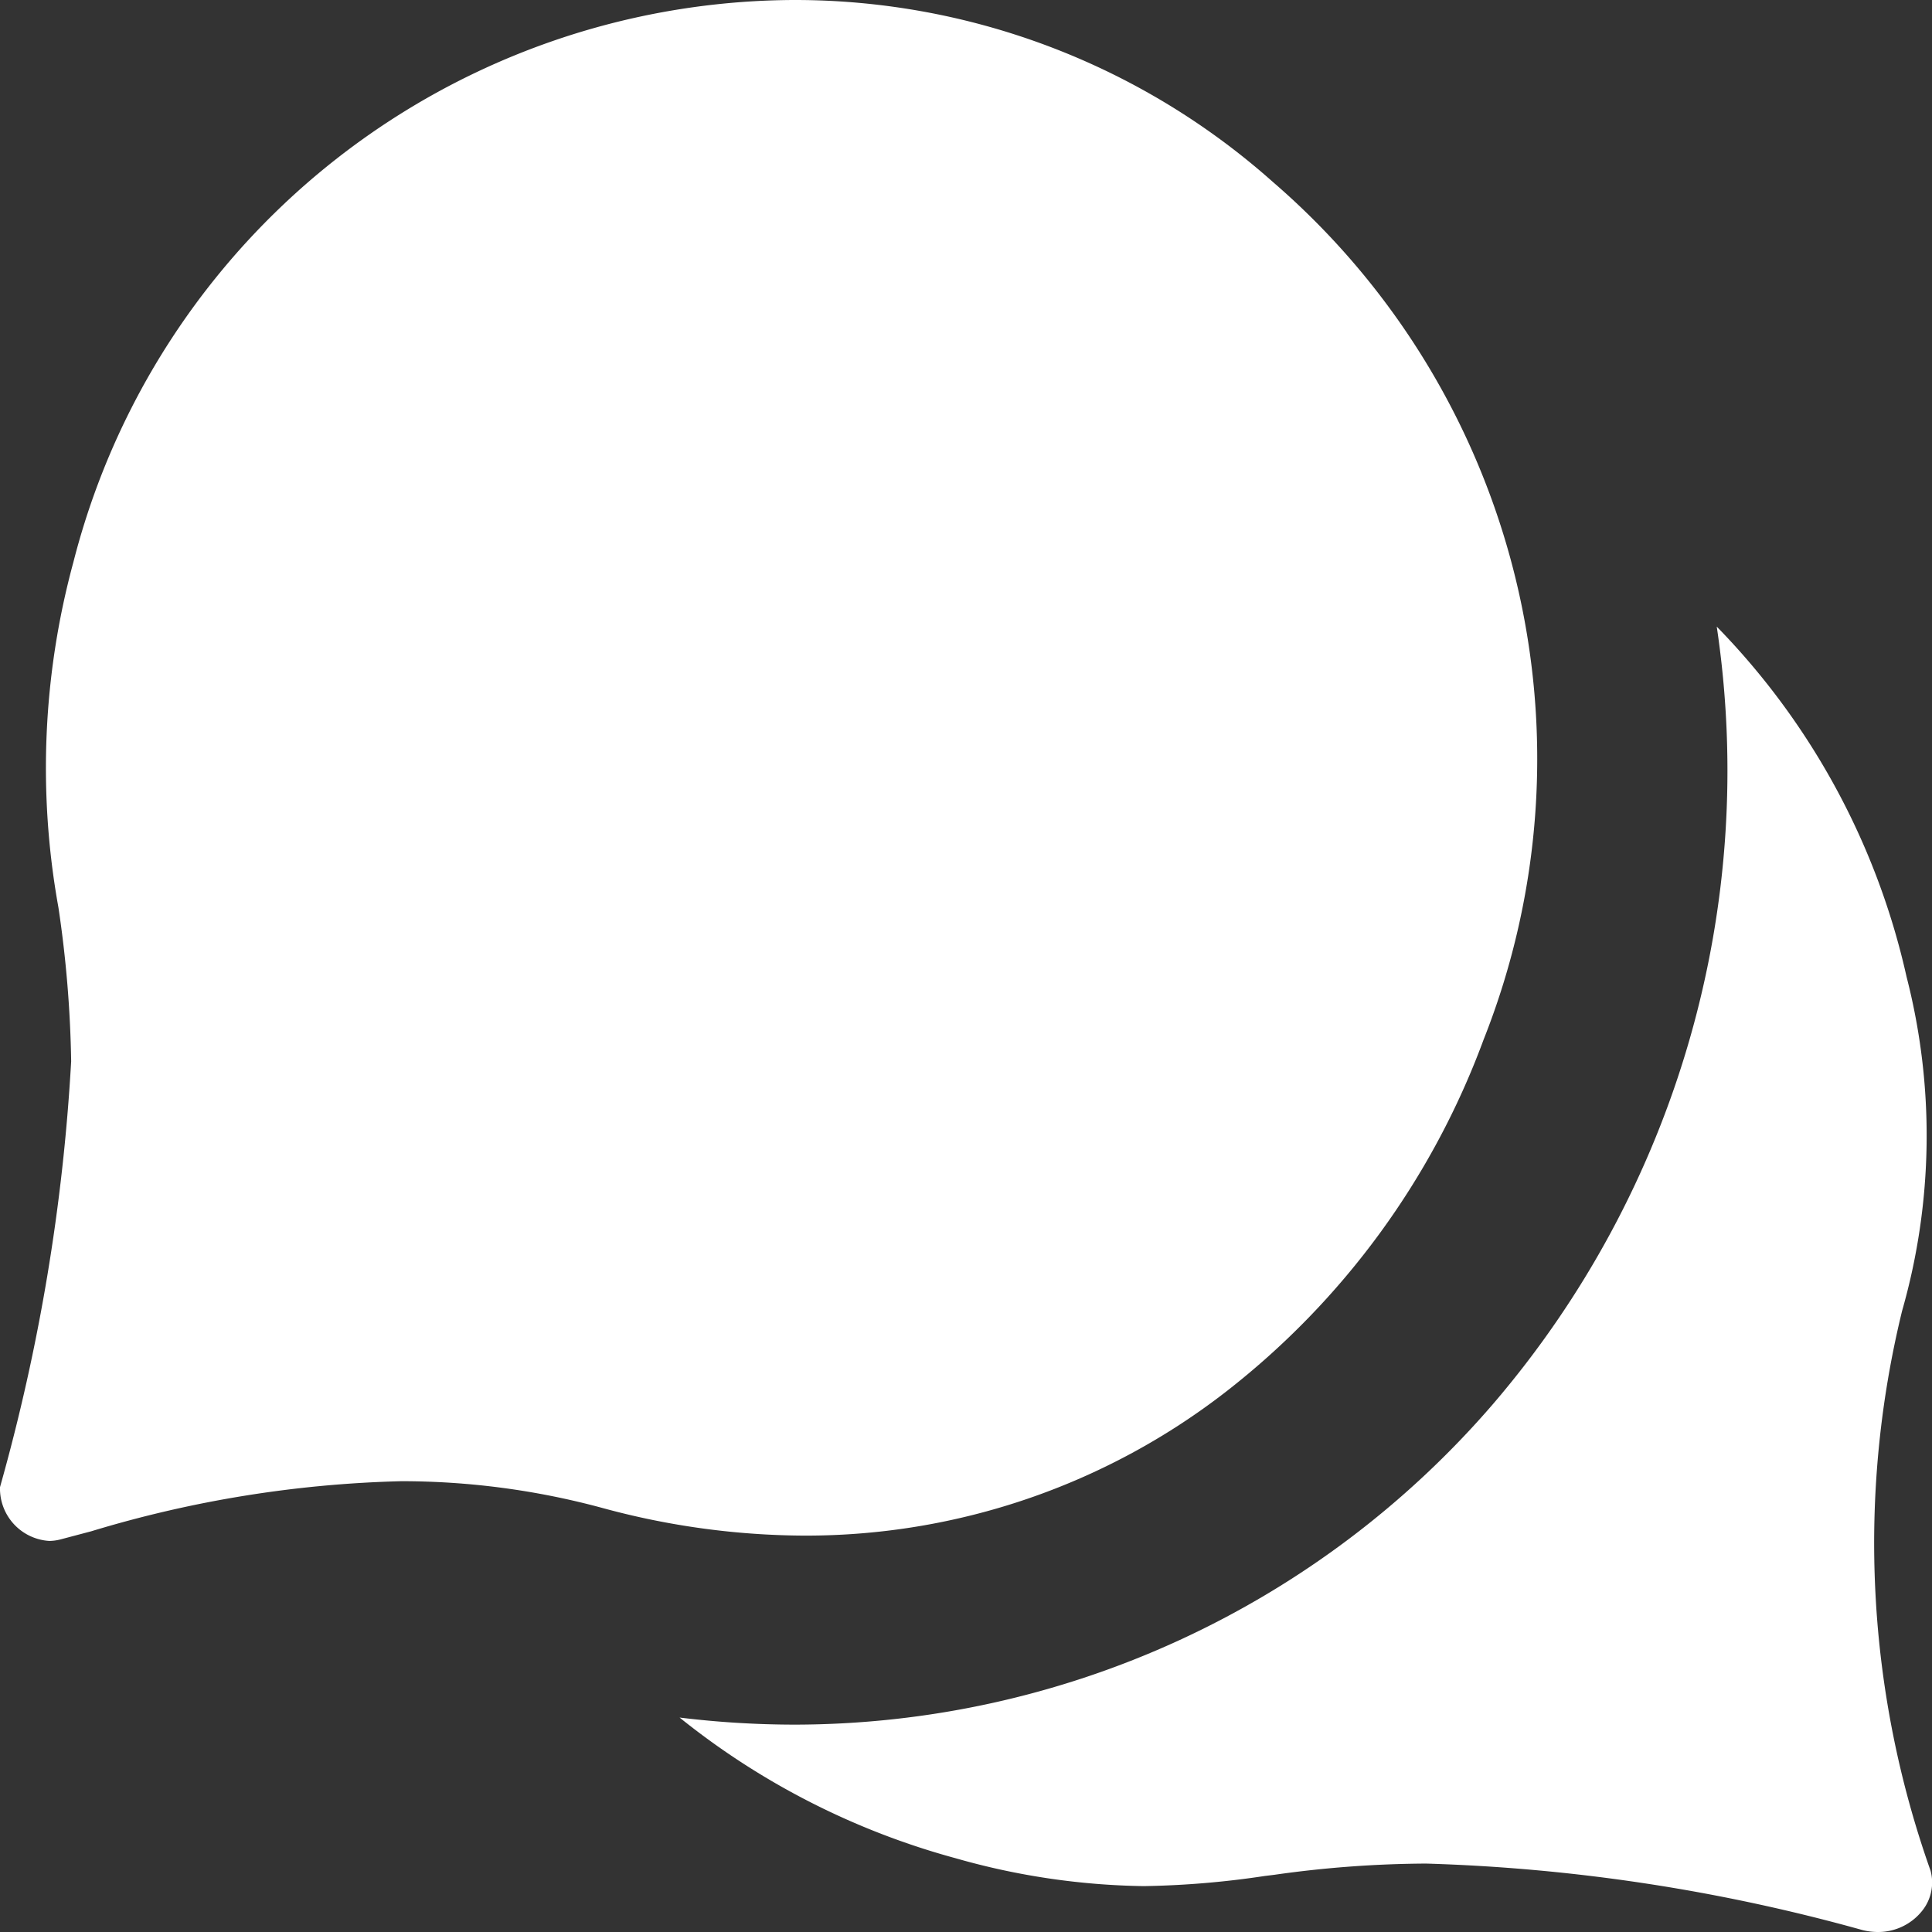 <svg xmlns="http://www.w3.org/2000/svg" width="12" height="12" viewBox="0 0 12 12">
  <rect x="0" y="0" width="12" height="12" fill="#333333" stroke="none"/>
  <path id="messages_chat_1557_" data-name="messages_chat [#1557]" d="M11.668,12a.4.4,0,0,1-.1-.012,11.324,11.324,0,0,0-2.711-.413,6.887,6.887,0,0,0-.944.07l-.057.007a5.577,5.577,0,0,1-.752.063,4.464,4.464,0,0,1-1.168-.173,4.7,4.7,0,0,1-1.715-.874,5.921,5.921,0,0,0,.718.044A5.735,5.735,0,0,0,9.274,8.72a6.044,6.044,0,0,0,1.389-4.828,4.522,4.522,0,0,1,1.179,2.175,3.961,3.961,0,0,1-.028,2.076,6.084,6.084,0,0,0,.177,3.476.281.281,0,0,1-.051.248A.349.349,0,0,1,11.668,12ZM.306,9.571h0A.326.326,0,0,1,0,9.237,12.282,12.282,0,0,0,.442,6.592a7.188,7.188,0,0,0-.079-.955A4.873,4.873,0,0,1,.456,3.491,4.637,4.637,0,0,1,4.933,0,4.465,4.465,0,0,1,7.907,1.131,4.731,4.731,0,0,1,9.215,6.457a4.93,4.93,0,0,1-1.6,2.187A4.256,4.256,0,0,1,5,9.538a4.831,4.831,0,0,1-1.263-.173A4.768,4.768,0,0,0,2.493,9.2a7.235,7.235,0,0,0-1.926.311l-.189.05A.291.291,0,0,1,.306,9.571Z" fill="#fff"/>
</svg>

